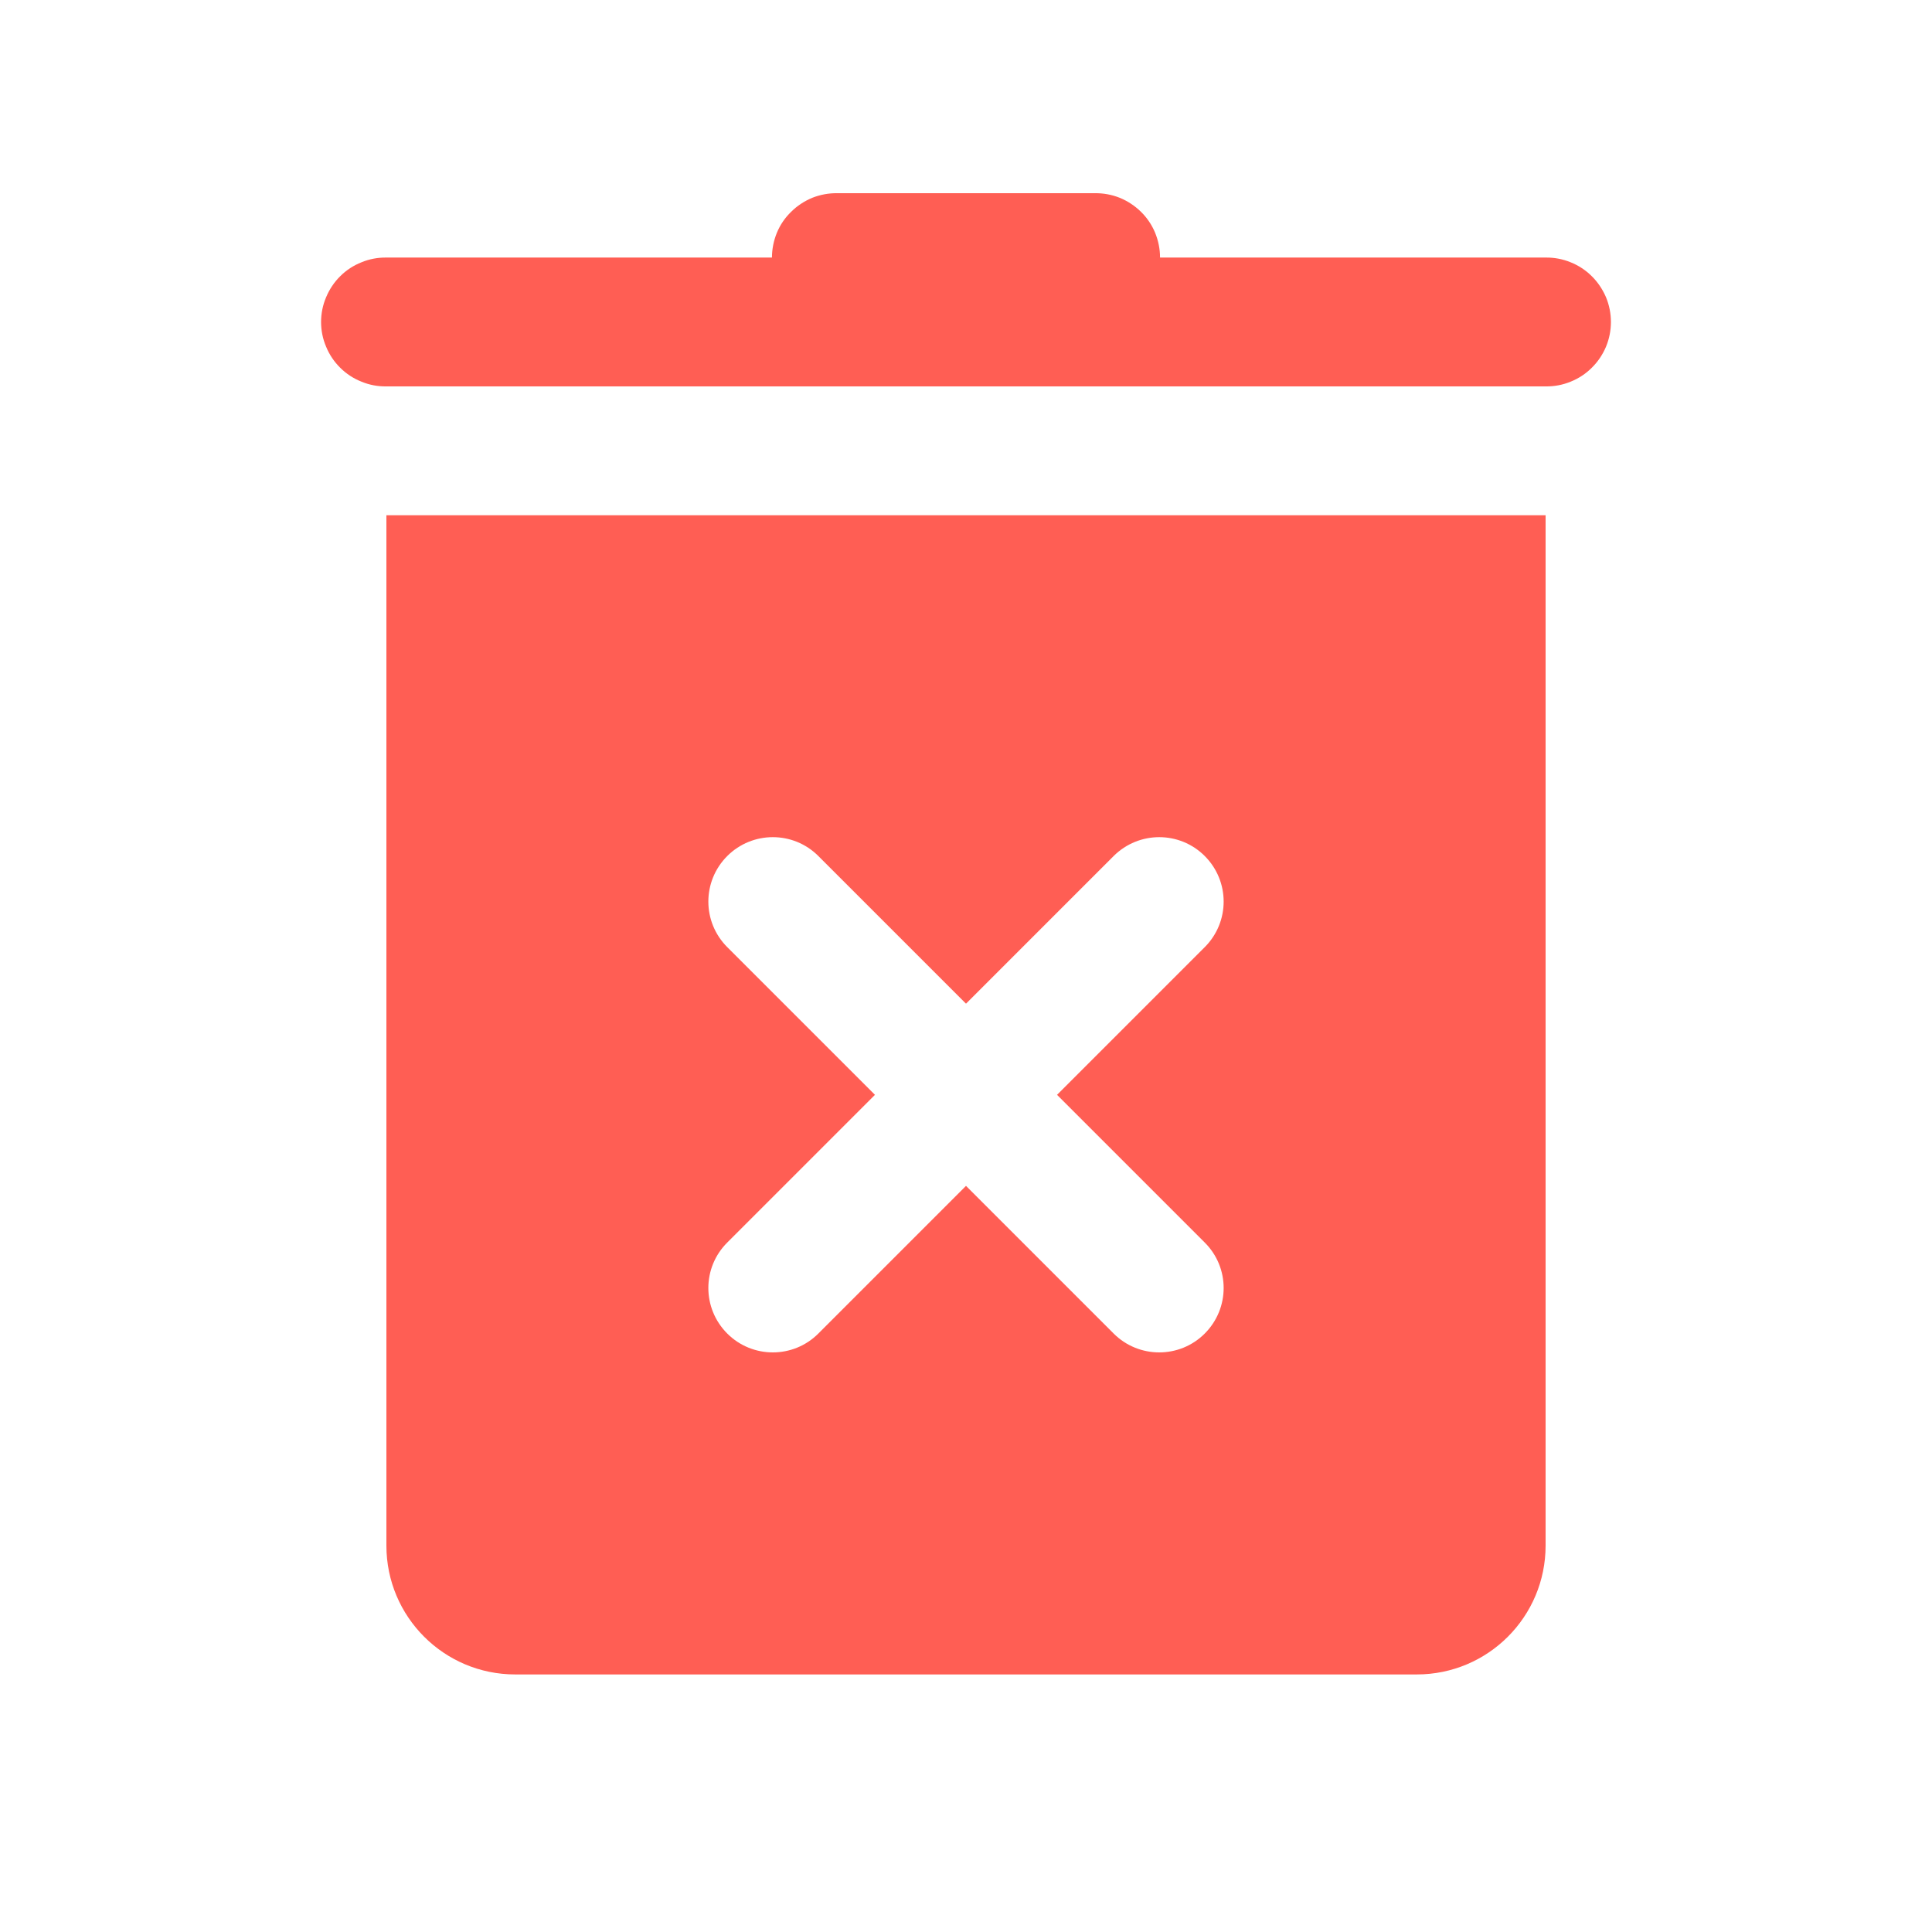 <svg width="16" height="16" viewBox="0 0 16 16" fill="none" xmlns="http://www.w3.org/2000/svg">
<path d="M6.933 1.6C6.863 1.599 6.793 1.612 6.727 1.638C6.662 1.665 6.602 1.704 6.552 1.754C6.501 1.803 6.461 1.862 6.434 1.927C6.407 1.993 6.393 2.063 6.393 2.133H3.2C3.129 2.132 3.059 2.145 2.994 2.172C2.928 2.198 2.868 2.237 2.818 2.287C2.768 2.336 2.728 2.396 2.701 2.461C2.673 2.526 2.659 2.596 2.659 2.667C2.659 2.737 2.673 2.807 2.701 2.872C2.728 2.938 2.768 2.997 2.818 3.046C2.868 3.096 2.928 3.135 2.994 3.161C3.059 3.188 3.129 3.201 3.2 3.2H12.8C12.871 3.201 12.941 3.188 13.007 3.161C13.072 3.135 13.132 3.096 13.182 3.046C13.232 2.997 13.272 2.938 13.3 2.872C13.327 2.807 13.341 2.737 13.341 2.667C13.341 2.596 13.327 2.526 13.3 2.461C13.272 2.396 13.232 2.336 13.182 2.287C13.132 2.237 13.072 2.198 13.007 2.172C12.941 2.145 12.871 2.132 12.8 2.133H9.607C9.607 2.063 9.593 1.993 9.566 1.927C9.539 1.862 9.499 1.803 9.449 1.754C9.398 1.704 9.339 1.665 9.273 1.638C9.208 1.612 9.137 1.599 9.067 1.6H6.933ZM3.2 4.267V12.8C3.2 13.389 3.677 13.867 4.267 13.867H11.733C12.323 13.867 12.8 13.389 12.8 12.8V4.267H3.2ZM6.4 6.933C6.537 6.933 6.673 6.985 6.777 7.089L8 8.312L9.223 7.089C9.432 6.881 9.769 6.881 9.977 7.089C10.186 7.298 10.186 7.635 9.977 7.844L8.754 9.067L9.977 10.29C10.186 10.498 10.186 10.835 9.977 11.044C9.873 11.148 9.737 11.2 9.6 11.2C9.464 11.2 9.327 11.148 9.223 11.044L8 9.821L6.777 11.044C6.673 11.148 6.537 11.2 6.4 11.2C6.264 11.2 6.127 11.148 6.023 11.044C5.814 10.835 5.814 10.498 6.023 10.29L7.246 9.067L6.023 7.844C5.814 7.635 5.814 7.298 6.023 7.089C6.127 6.985 6.264 6.933 6.4 6.933Z" fill="#FF5E54"/>
</svg>
